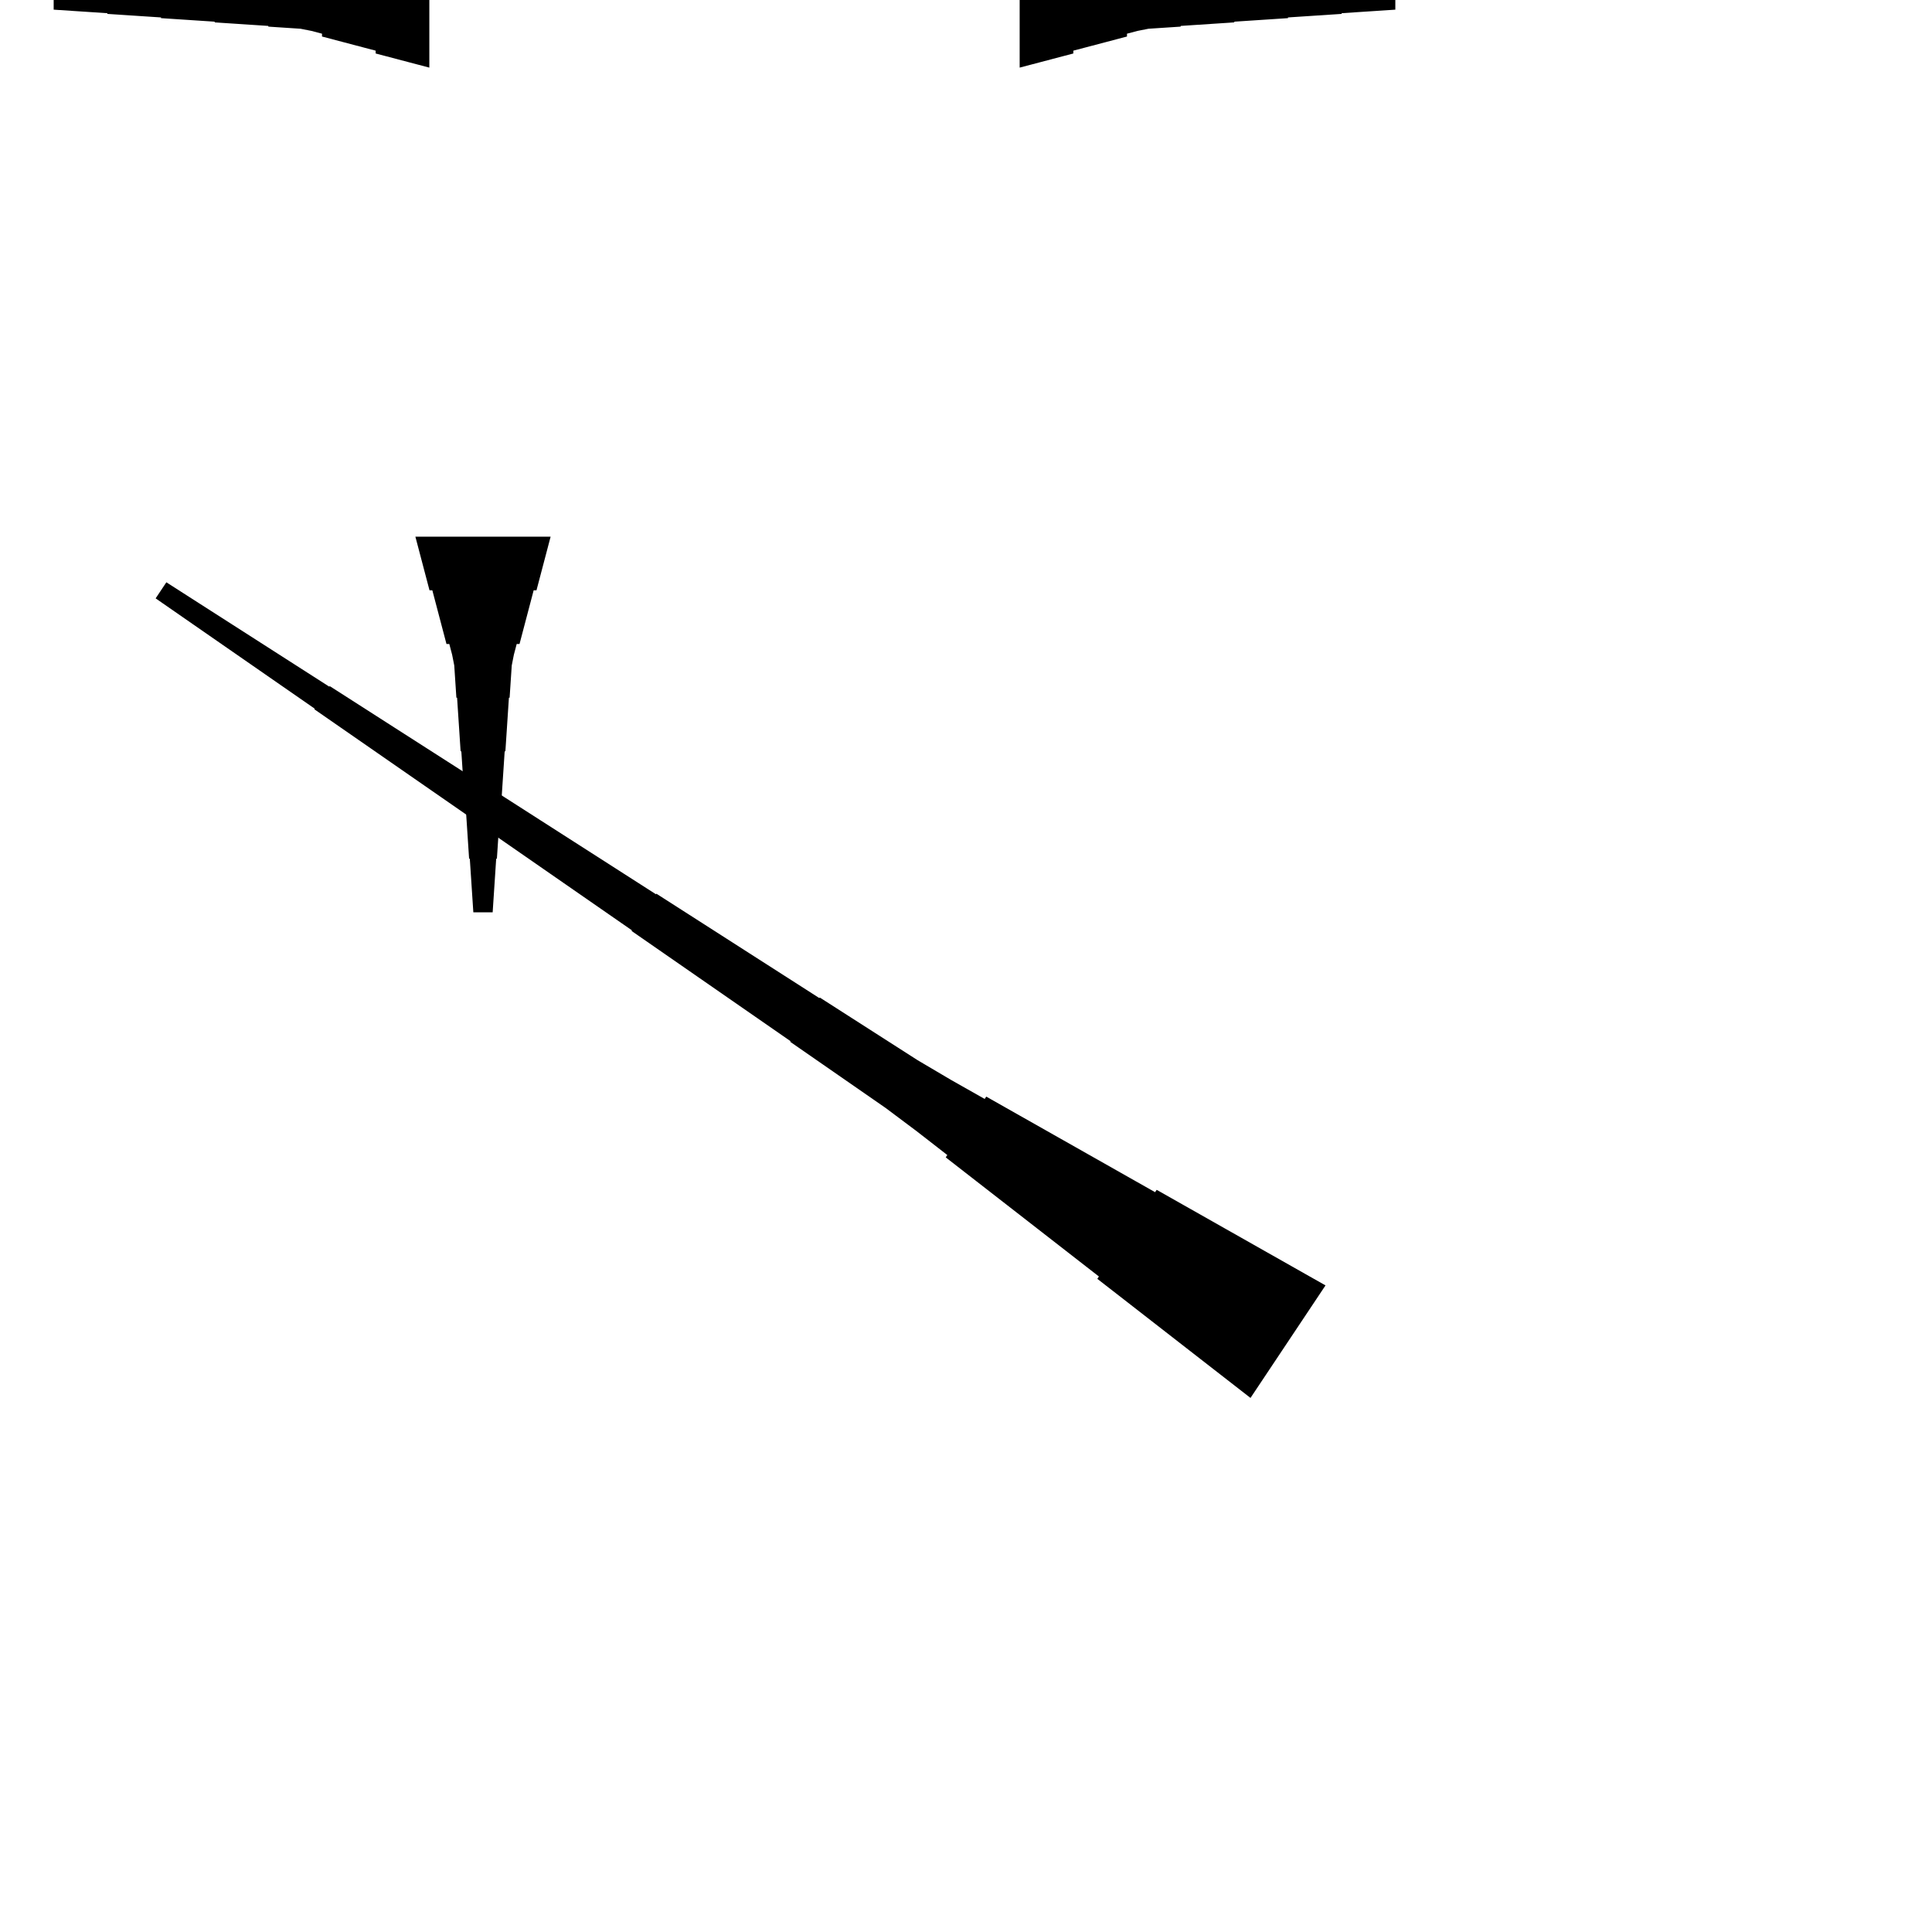 <?xml version="1.0" encoding="UTF-8"?>
<!-- Flat -->
<svg version="1.1" xmlns="http://www.w3.org/2000/svg" xmlns:xlink="http://www.w3.org/1999/xlink" width="283.465pt" height="283.465pt" viewBox="0 0 283.465 283.465">
<title>Untitled</title>
<polygon points="62.992 9.921 61.417 9.506 59.843 9.092 58.268 8.677 56.693 8.262 55.118 7.847 55.118 7.432 53.543 7.018 51.968 6.603 50.394 6.188 48.819 5.773 47.244 5.358 47.244 4.943 45.669 4.529 44.094 4.217 42.52 4.114 40.945 4.01 39.37 3.906 39.37 3.803 37.795 3.699 36.221 3.595 34.646 3.491 33.071 3.388 31.496 3.284 31.496 3.18 29.921 3.077 28.346 2.973 26.772 2.869 25.197 2.765 23.622 2.662 23.622 2.558 22.047 2.454 20.472 2.351 18.898 2.247 17.323 2.143 15.748 2.04 15.748 1.936 14.173 1.832 12.598 1.728 11.024 1.625 9.449 1.521 7.874 1.417 7.874 -1.417 9.449 -1.521 11.024 -1.625 12.598 -1.728 14.173 -1.832 15.748 -1.936 15.748 -2.04 17.323 -2.143 18.898 -2.247 20.472 -2.351 22.047 -2.454 23.622 -2.558 23.622 -2.662 25.197 -2.765 26.772 -2.869 28.346 -2.973 29.921 -3.077 31.496 -3.18 31.496 -3.284 33.071 -3.388 34.646 -3.491 36.221 -3.595 37.795 -3.699 39.37 -3.803 39.37 -3.906 40.945 -4.01 42.52 -4.114 44.094 -4.217 45.669 -4.529 47.244 -4.943 47.244 -5.358 48.819 -5.773 50.394 -6.188 51.968 -6.603 53.543 -7.018 55.118 -7.432 55.118 -7.847 56.693 -8.262 58.268 -8.677 59.843 -9.092 61.417 -9.506 62.992 -9.921" fill="rgba(0,0,0,1)" />
<polygon points="80.787 78.74 80.373 80.315 79.958 81.89 79.543 83.465 79.128 85.039 78.713 86.614 78.298 86.614 77.884 88.189 77.469 89.764 77.054 91.339 76.639 92.913 76.224 94.488 75.809 94.488 75.395 96.063 75.084 97.638 74.98 99.213 74.876 100.787 74.772 102.362 74.669 102.362 74.565 103.937 74.461 105.512 74.358 107.087 74.254 108.661 74.15 110.236 74.046 110.236 73.943 111.811 73.839 113.386 73.735 114.961 73.632 116.535 73.528 118.11 73.424 118.11 73.32 119.685 73.217 121.26 73.113 122.835 73.009 124.409 72.906 125.984 72.802 125.984 72.698 127.559 72.595 129.134 72.491 130.709 72.387 132.284 72.284 133.858 69.449 133.858 69.345 132.284 69.241 130.709 69.138 129.134 69.034 127.559 68.93 125.984 68.827 125.984 68.723 124.409 68.619 122.835 68.516 121.26 68.412 119.685 68.308 118.11 68.204 118.11 68.101 116.535 67.997 114.961 67.893 113.386 67.79 111.811 67.686 110.236 67.582 110.236 67.478 108.661 67.375 107.087 67.271 105.512 67.167 103.937 67.064 102.362 66.96 102.362 66.856 100.787 66.752 99.213 66.649 97.638 66.338 96.063 65.923 94.488 65.508 94.488 65.093 92.913 64.678 91.339 64.263 89.764 63.849 88.189 63.434 86.614 63.019 86.614 62.604 85.039 62.189 83.465 61.775 81.89 61.36 80.315 60.945 78.74" fill="rgba(0,0,0,1)" />
<polygon points="149.606 -9.921 151.181 -9.506 152.756 -9.092 154.331 -8.677 155.905 -8.262 157.48 -7.847 157.48 -7.432 159.055 -7.018 160.63 -6.603 162.205 -6.188 163.78 -5.773 165.354 -5.358 165.354 -4.943 166.929 -4.529 168.504 -4.217 170.079 -4.114 171.654 -4.01 173.228 -3.906 173.228 -3.803 174.803 -3.699 176.378 -3.595 177.953 -3.491 179.528 -3.388 181.102 -3.284 181.102 -3.18 182.677 -3.077 184.252 -2.973 185.827 -2.869 187.402 -2.765 188.976 -2.662 188.976 -2.558 190.551 -2.454 192.126 -2.351 193.701 -2.247 195.276 -2.143 196.85 -2.04 196.85 -1.936 198.425 -1.832 200 -1.728 201.575 -1.625 203.15 -1.521 204.724 -1.417 204.724 1.417 203.15 1.521 201.575 1.625 200 1.728 198.425 1.832 196.85 1.936 196.85 2.04 195.276 2.143 193.701 2.247 192.126 2.351 190.551 2.454 188.976 2.558 188.976 2.662 187.402 2.765 185.827 2.869 184.252 2.973 182.677 3.077 181.102 3.18 181.102 3.284 179.528 3.388 177.953 3.491 176.378 3.595 174.803 3.699 173.228 3.803 173.228 3.906 171.654 4.01 170.079 4.114 168.504 4.217 166.929 4.529 165.354 4.943 165.354 5.358 163.78 5.773 162.205 6.188 160.63 6.603 159.055 7.018 157.48 7.432 157.48 7.847 155.905 8.262 154.331 8.677 152.756 9.092 151.181 9.506 149.606 9.921" fill="rgba(0,0,0,1)" />
<polygon points="183.473 205.105 178.979 201.611 174.484 198.116 169.99 194.621 165.496 191.126 161.001 187.632 161.232 187.286 156.737 183.792 152.243 180.297 147.749 176.802 143.254 173.307 138.76 169.813 138.99 169.467 134.496 165.973 129.944 162.564 125.277 159.328 120.61 156.092 115.943 152.857 116.001 152.77 111.334 149.534 106.667 146.298 102 143.062 97.333 139.827 92.666 136.591 92.724 136.505 88.057 133.269 83.39 130.033 78.723 126.797 74.056 123.561 69.39 120.325 69.447 120.239 64.78 117.003 60.113 113.767 55.447 110.531 50.78 107.295 46.113 104.059 46.17 103.973 41.503 100.737 36.837 97.501 32.17 94.265 27.503 91.029 22.836 87.793 24.408 85.435 29.19 88.498 33.972 91.561 38.754 94.625 43.536 97.688 48.318 100.751 48.375 100.665 53.157 103.728 57.939 106.792 62.721 109.855 67.503 112.918 72.285 115.982 72.343 115.895 77.125 118.959 81.906 122.022 86.688 125.085 91.47 128.149 96.252 131.212 96.31 131.126 101.092 134.189 105.874 137.252 110.656 140.316 115.438 143.379 120.219 146.442 120.277 146.356 125.059 149.419 129.841 152.483 134.623 155.546 139.52 158.437 144.474 161.241 144.704 160.896 149.659 163.701 154.613 166.505 159.568 169.309 164.523 172.114 169.477 174.918 169.707 174.573 174.662 177.378 179.616 180.182 184.571 182.987 189.525 185.791 194.48 188.595" fill="rgba(0,0,0,1)" />
</svg>